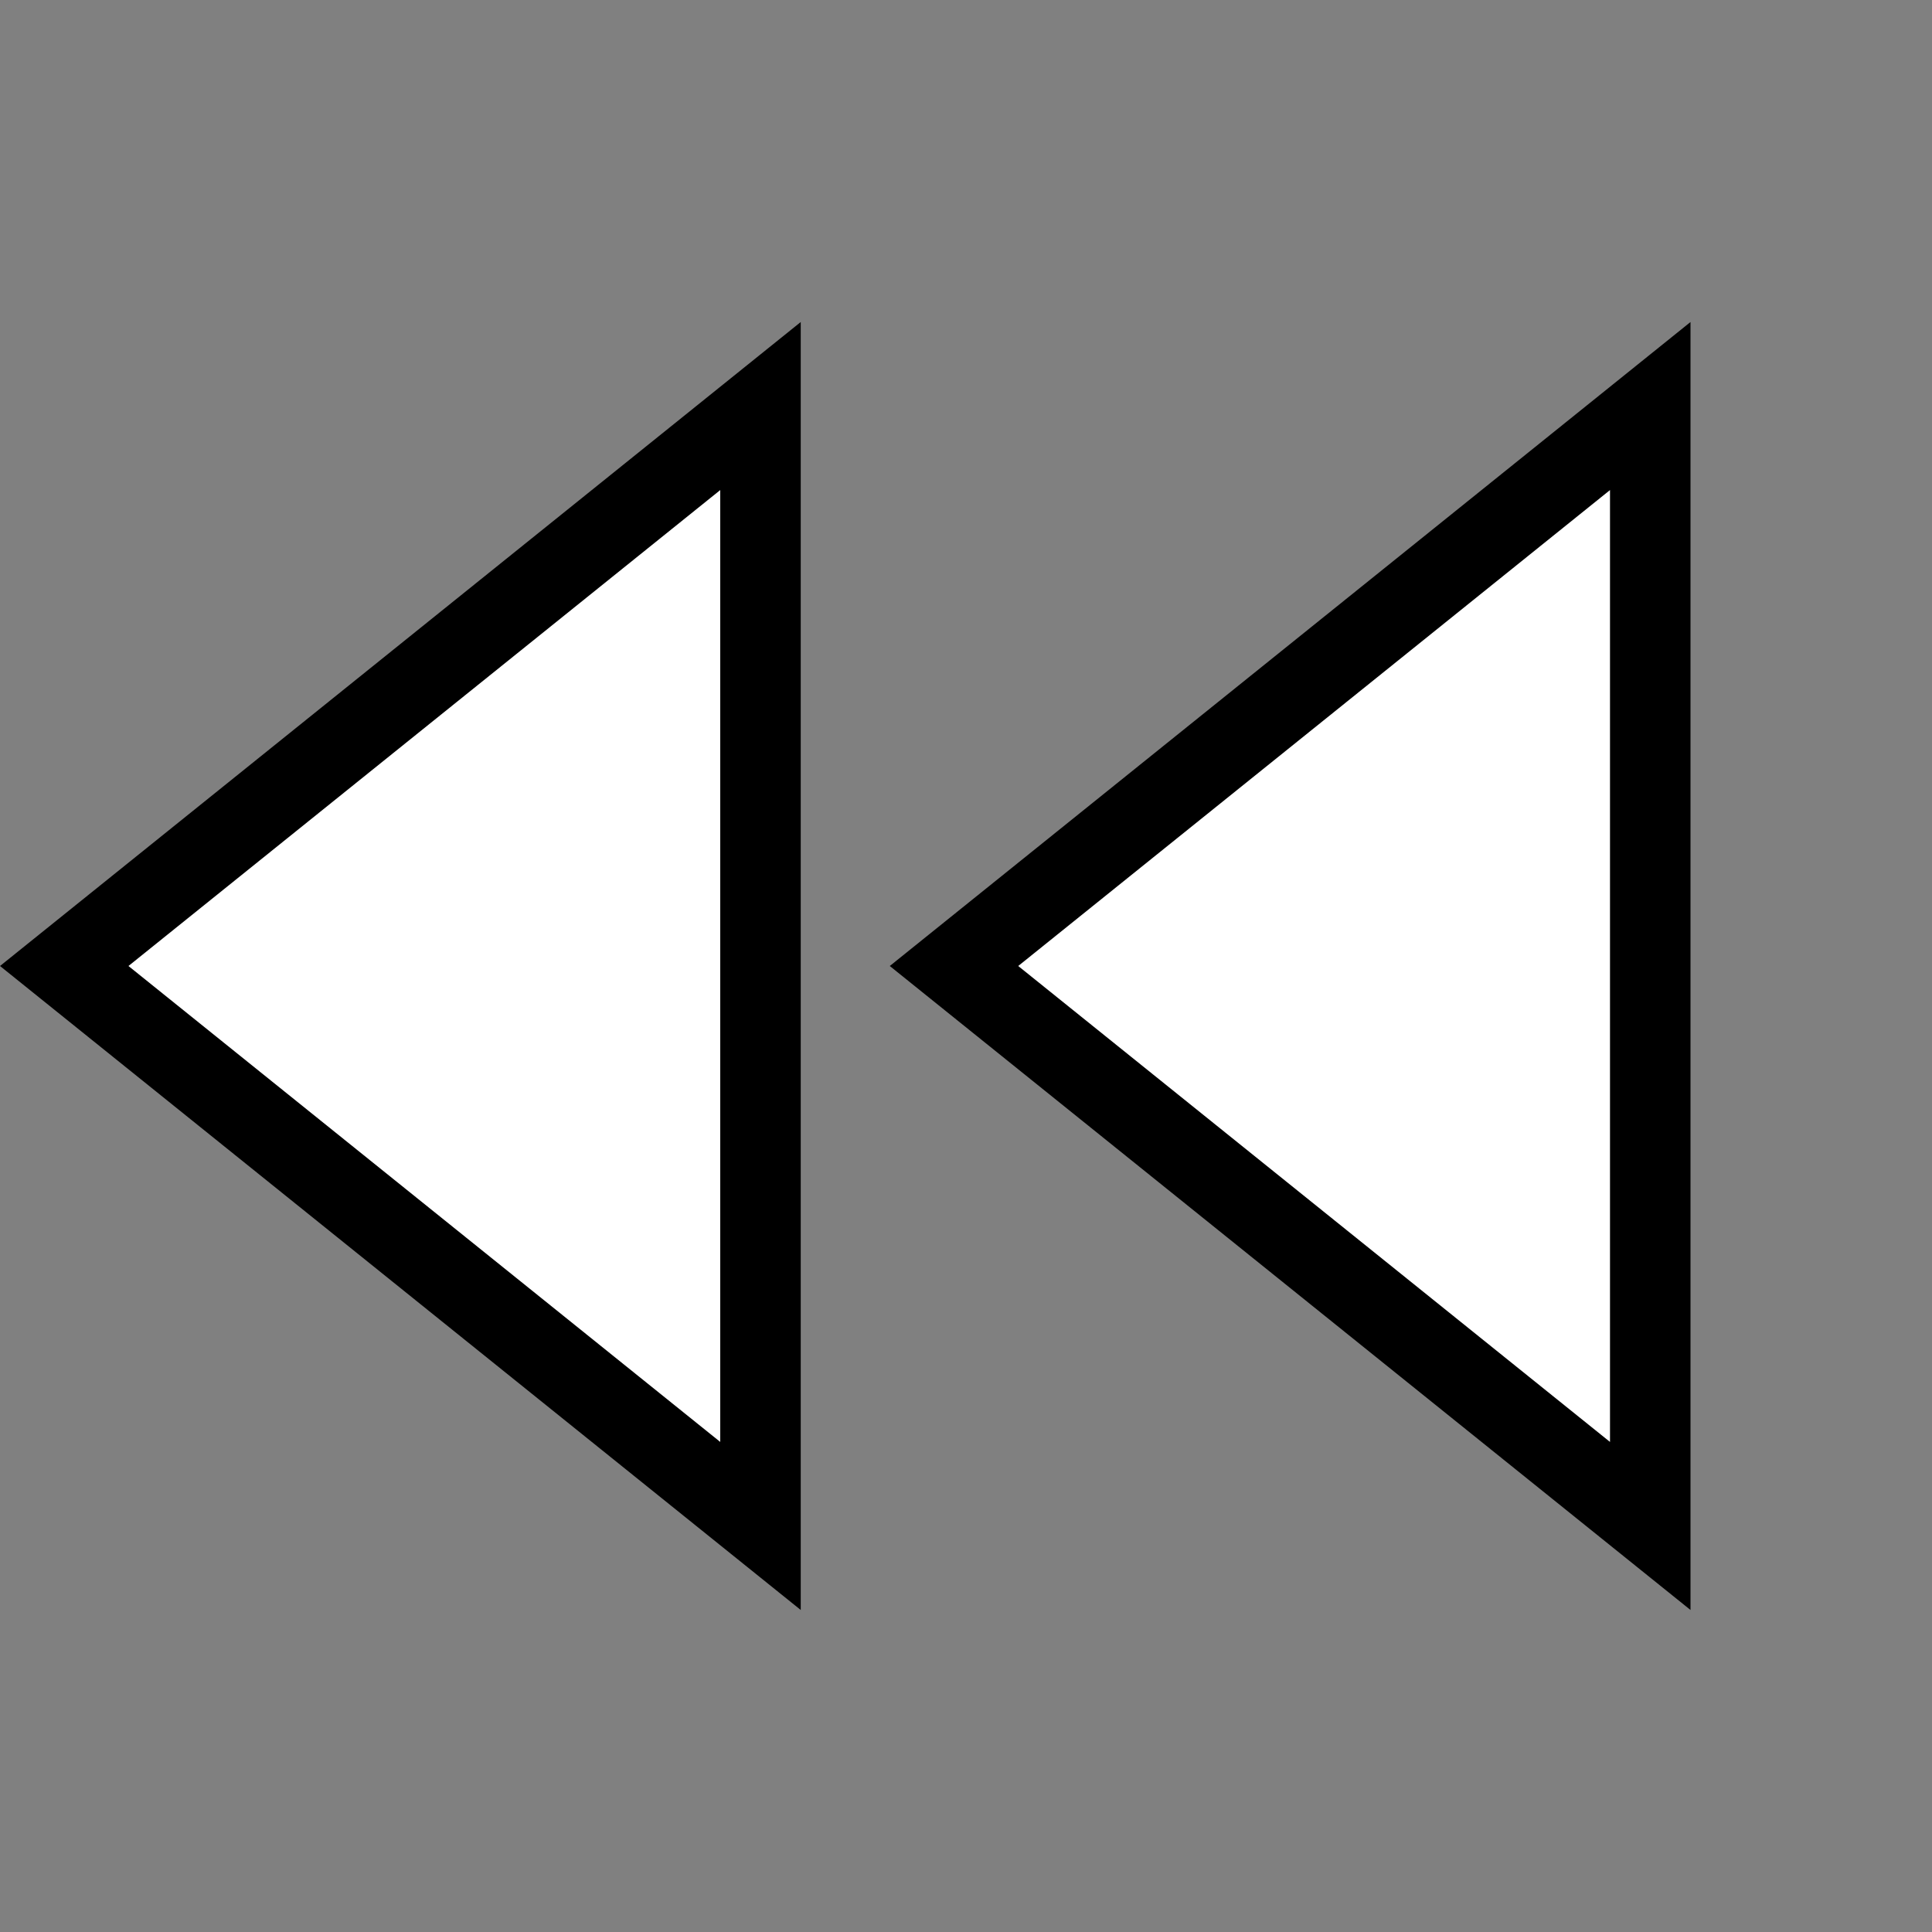 <svg width="24" height="24" viewBox="0 0 24 24" fill="none" xmlns="http://www.w3.org/2000/svg">
<rect x="0" y="0" width="24" height="24" fill="#808080" stroke="none"/>
<g clip-path="url(#clip0_18893_326435)">
<path d="M9.447 5.044L9.447 18.956L0.798 12L9.447 5.044ZM20.5 5.044L20.5 18.956L11.851 12L20.5 5.044Z" fill="white" stroke="black"/>
</g>
<defs>
<clipPath id="clip0_18893_326435">
<rect width="24" height="24" fill="white"/>
</clipPath>
</defs>
</svg>
